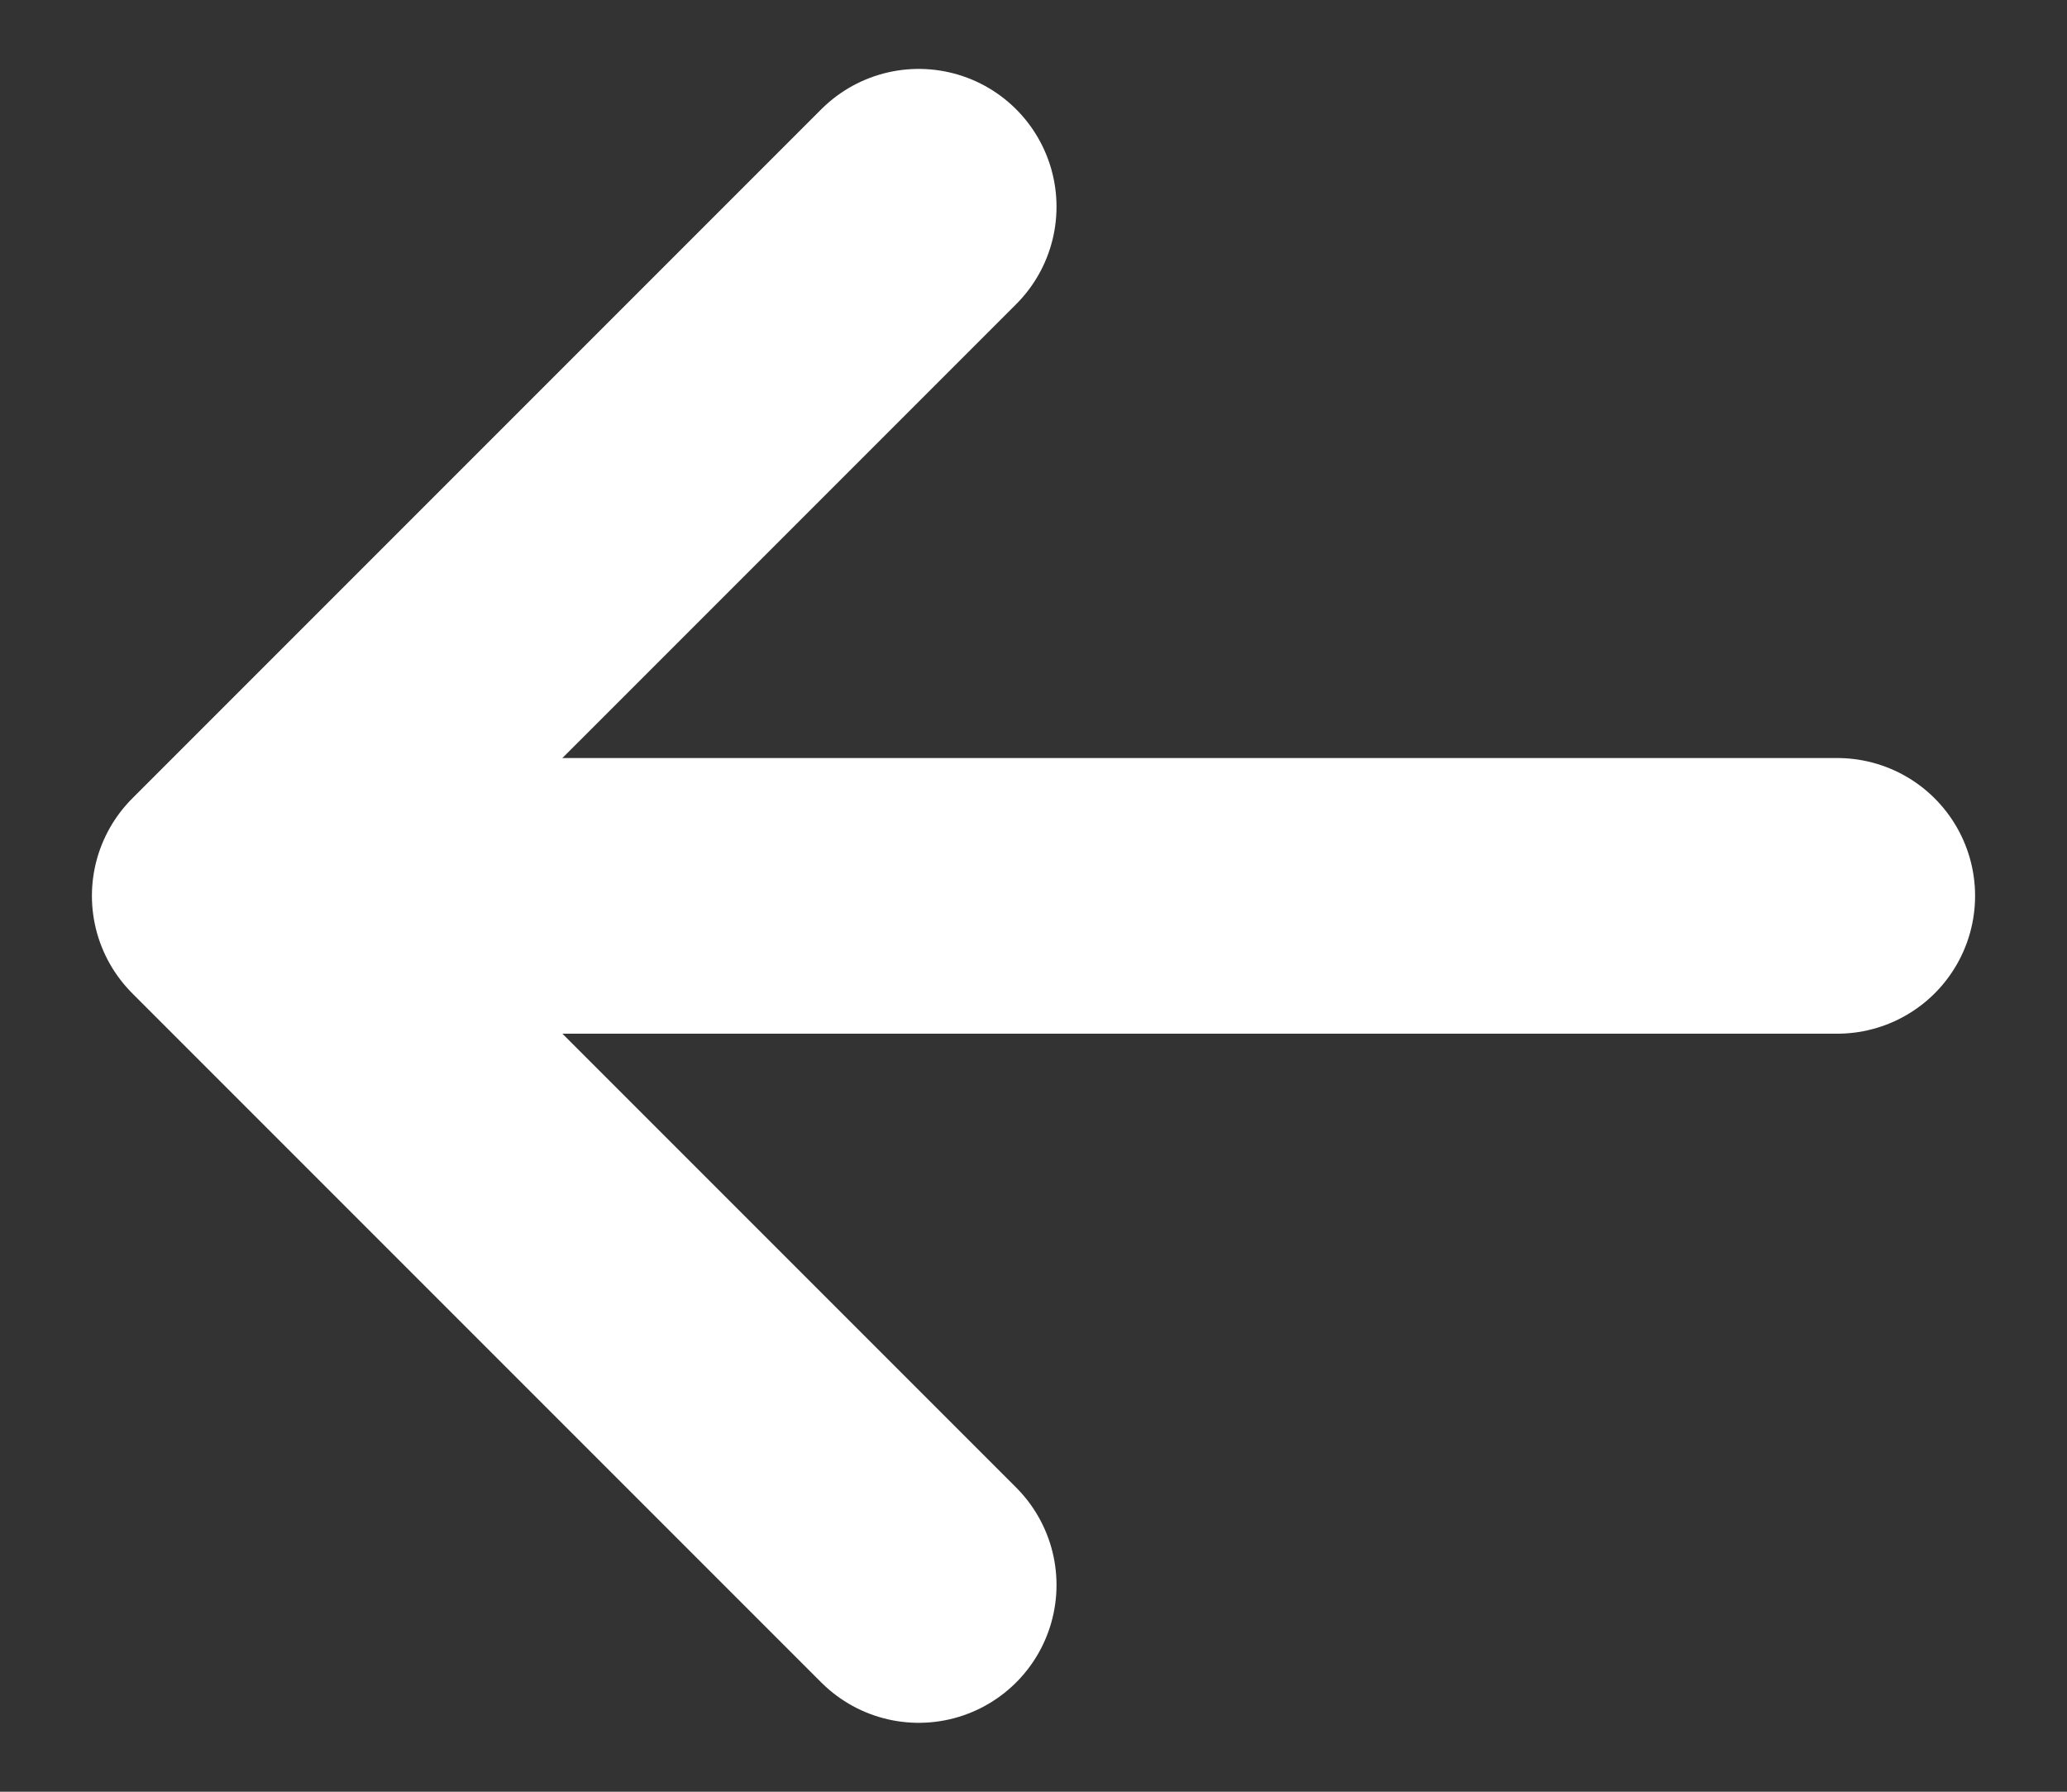 <svg width="15" height="13" viewBox="0 0 15 13" fill="none" xmlns="http://www.w3.org/2000/svg">
<rect x="0" y="0" width="15" height="13" fill="#333333" stroke="none"/>
<path d="M13.333 6.5L3.333 6.5" stroke="white" stroke-width="2" stroke-linecap="round" stroke-linejoin="round"/>
<path d="M6.667 1.5L1.667 6.5L6.667 11.5" stroke="white" stroke-width="2" stroke-linecap="round" stroke-linejoin="round"/>
</svg>
